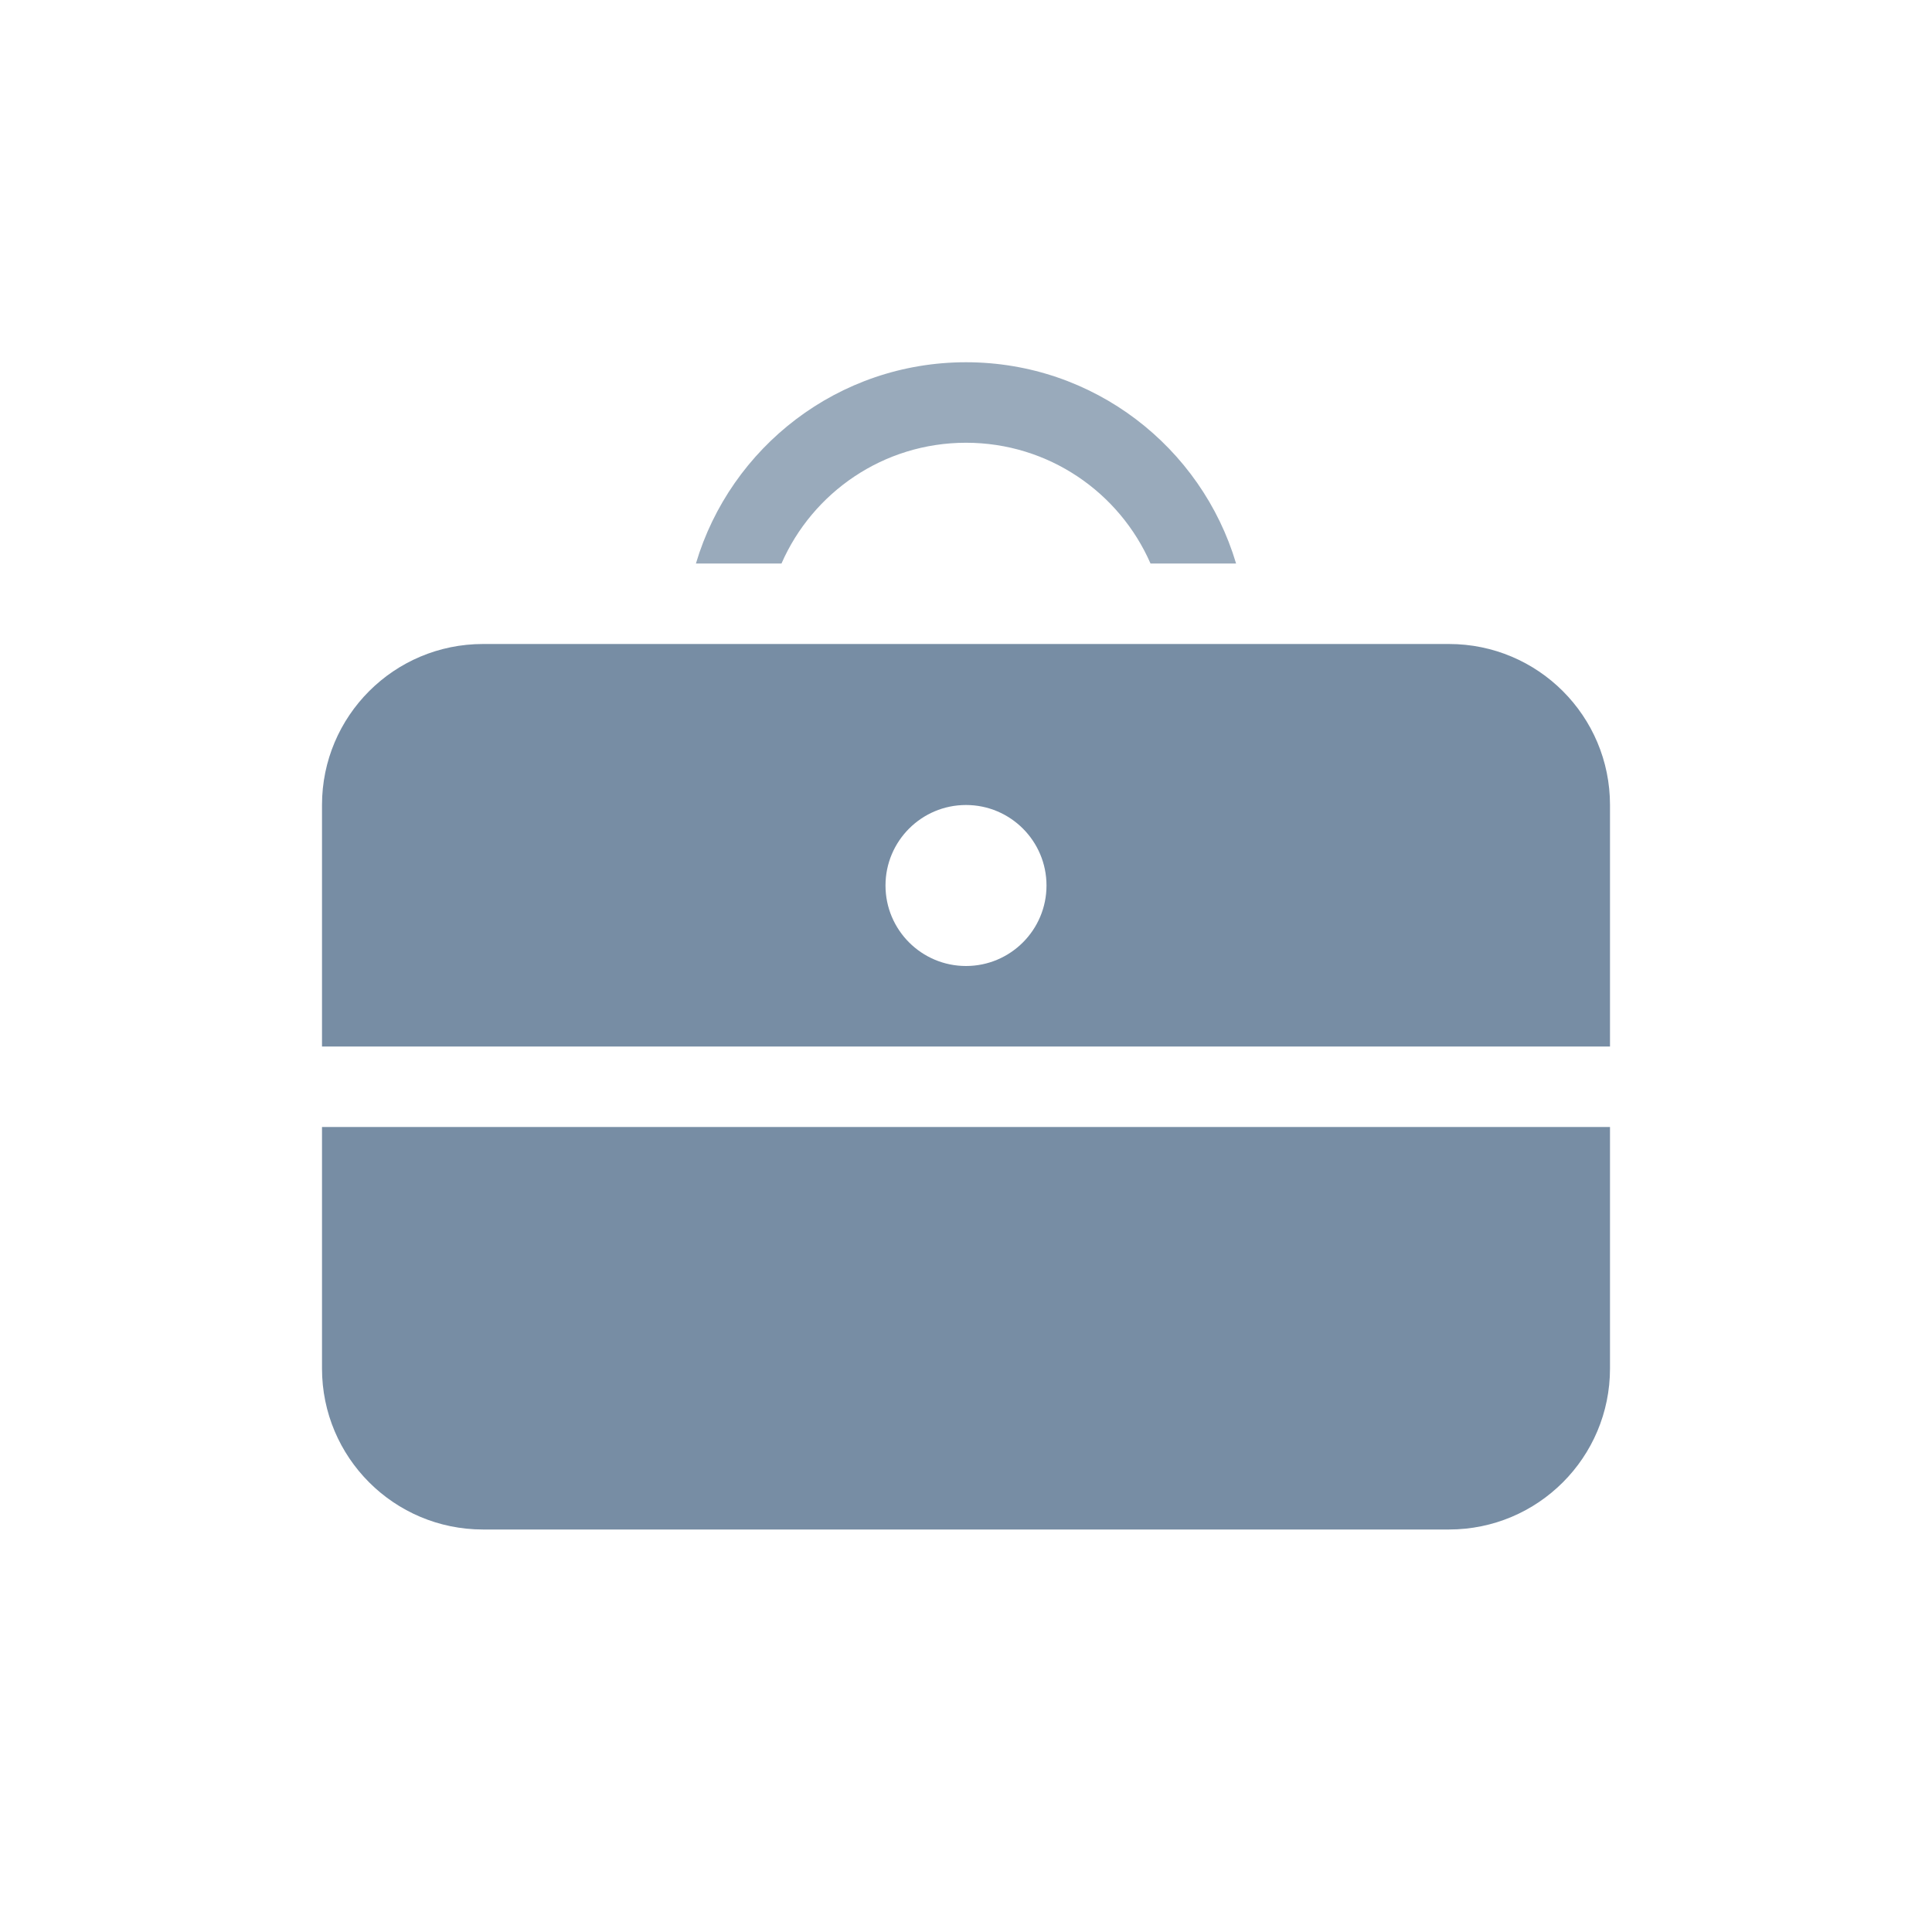 <?xml version="1.0" encoding="UTF-8"?>
<svg width="24px" height="24px" viewBox="0 0 24 24" version="1.1" 
    xmlns="http://www.w3.org/2000/svg" 
    xmlns:xlink="http://www.w3.org/1999/xlink">
    <defs></defs>
    <g id="icon-24-nav-projects-off" stroke="none" stroke-width="1" fill="none" fill-rule="evenodd">
        <g id="Icon/24/Nav/Projects/Off">
            <path d="M8.645,7 C9.075,5.554 10.414,4.5 12,4.5 C13.586,4.5 14.925,5.554 15.355,7 L14.292,7 C13.906,6.117 13.025,5.5 12,5.5 C10.975,5.5 10.094,6.117 9.708,7 L8.645,7 Z" id="Combined-Shape" fill="#99AABB" fill-rule="nonzero"></path>
            <path d="M4,14 L20,14 L20,17 C20,18.105 19.105,19 18,19 L6,19 C4.895,19 4,18.105 4,17 L4,14 Z" id="Rectangle-9" fill="#778DA4" fill-rule="evenodd"></path>
            <path d="M6,8 L18,8 C19.105,8 20,8.895 20,10 L20,13 L4,13 L4,10 C4,8.895 4.895,8 6,8 Z M12,12 C12.552,12 13,11.552 13,11 C13,10.448 12.552,10 12,10 C11.448,10 11,10.448 11,11 C11,11.552 11.448,12 12,12 Z" id="Combined-Shape" fill="#778DA4" fill-rule="evenodd"></path>
        </g>
    </g>
</svg>
